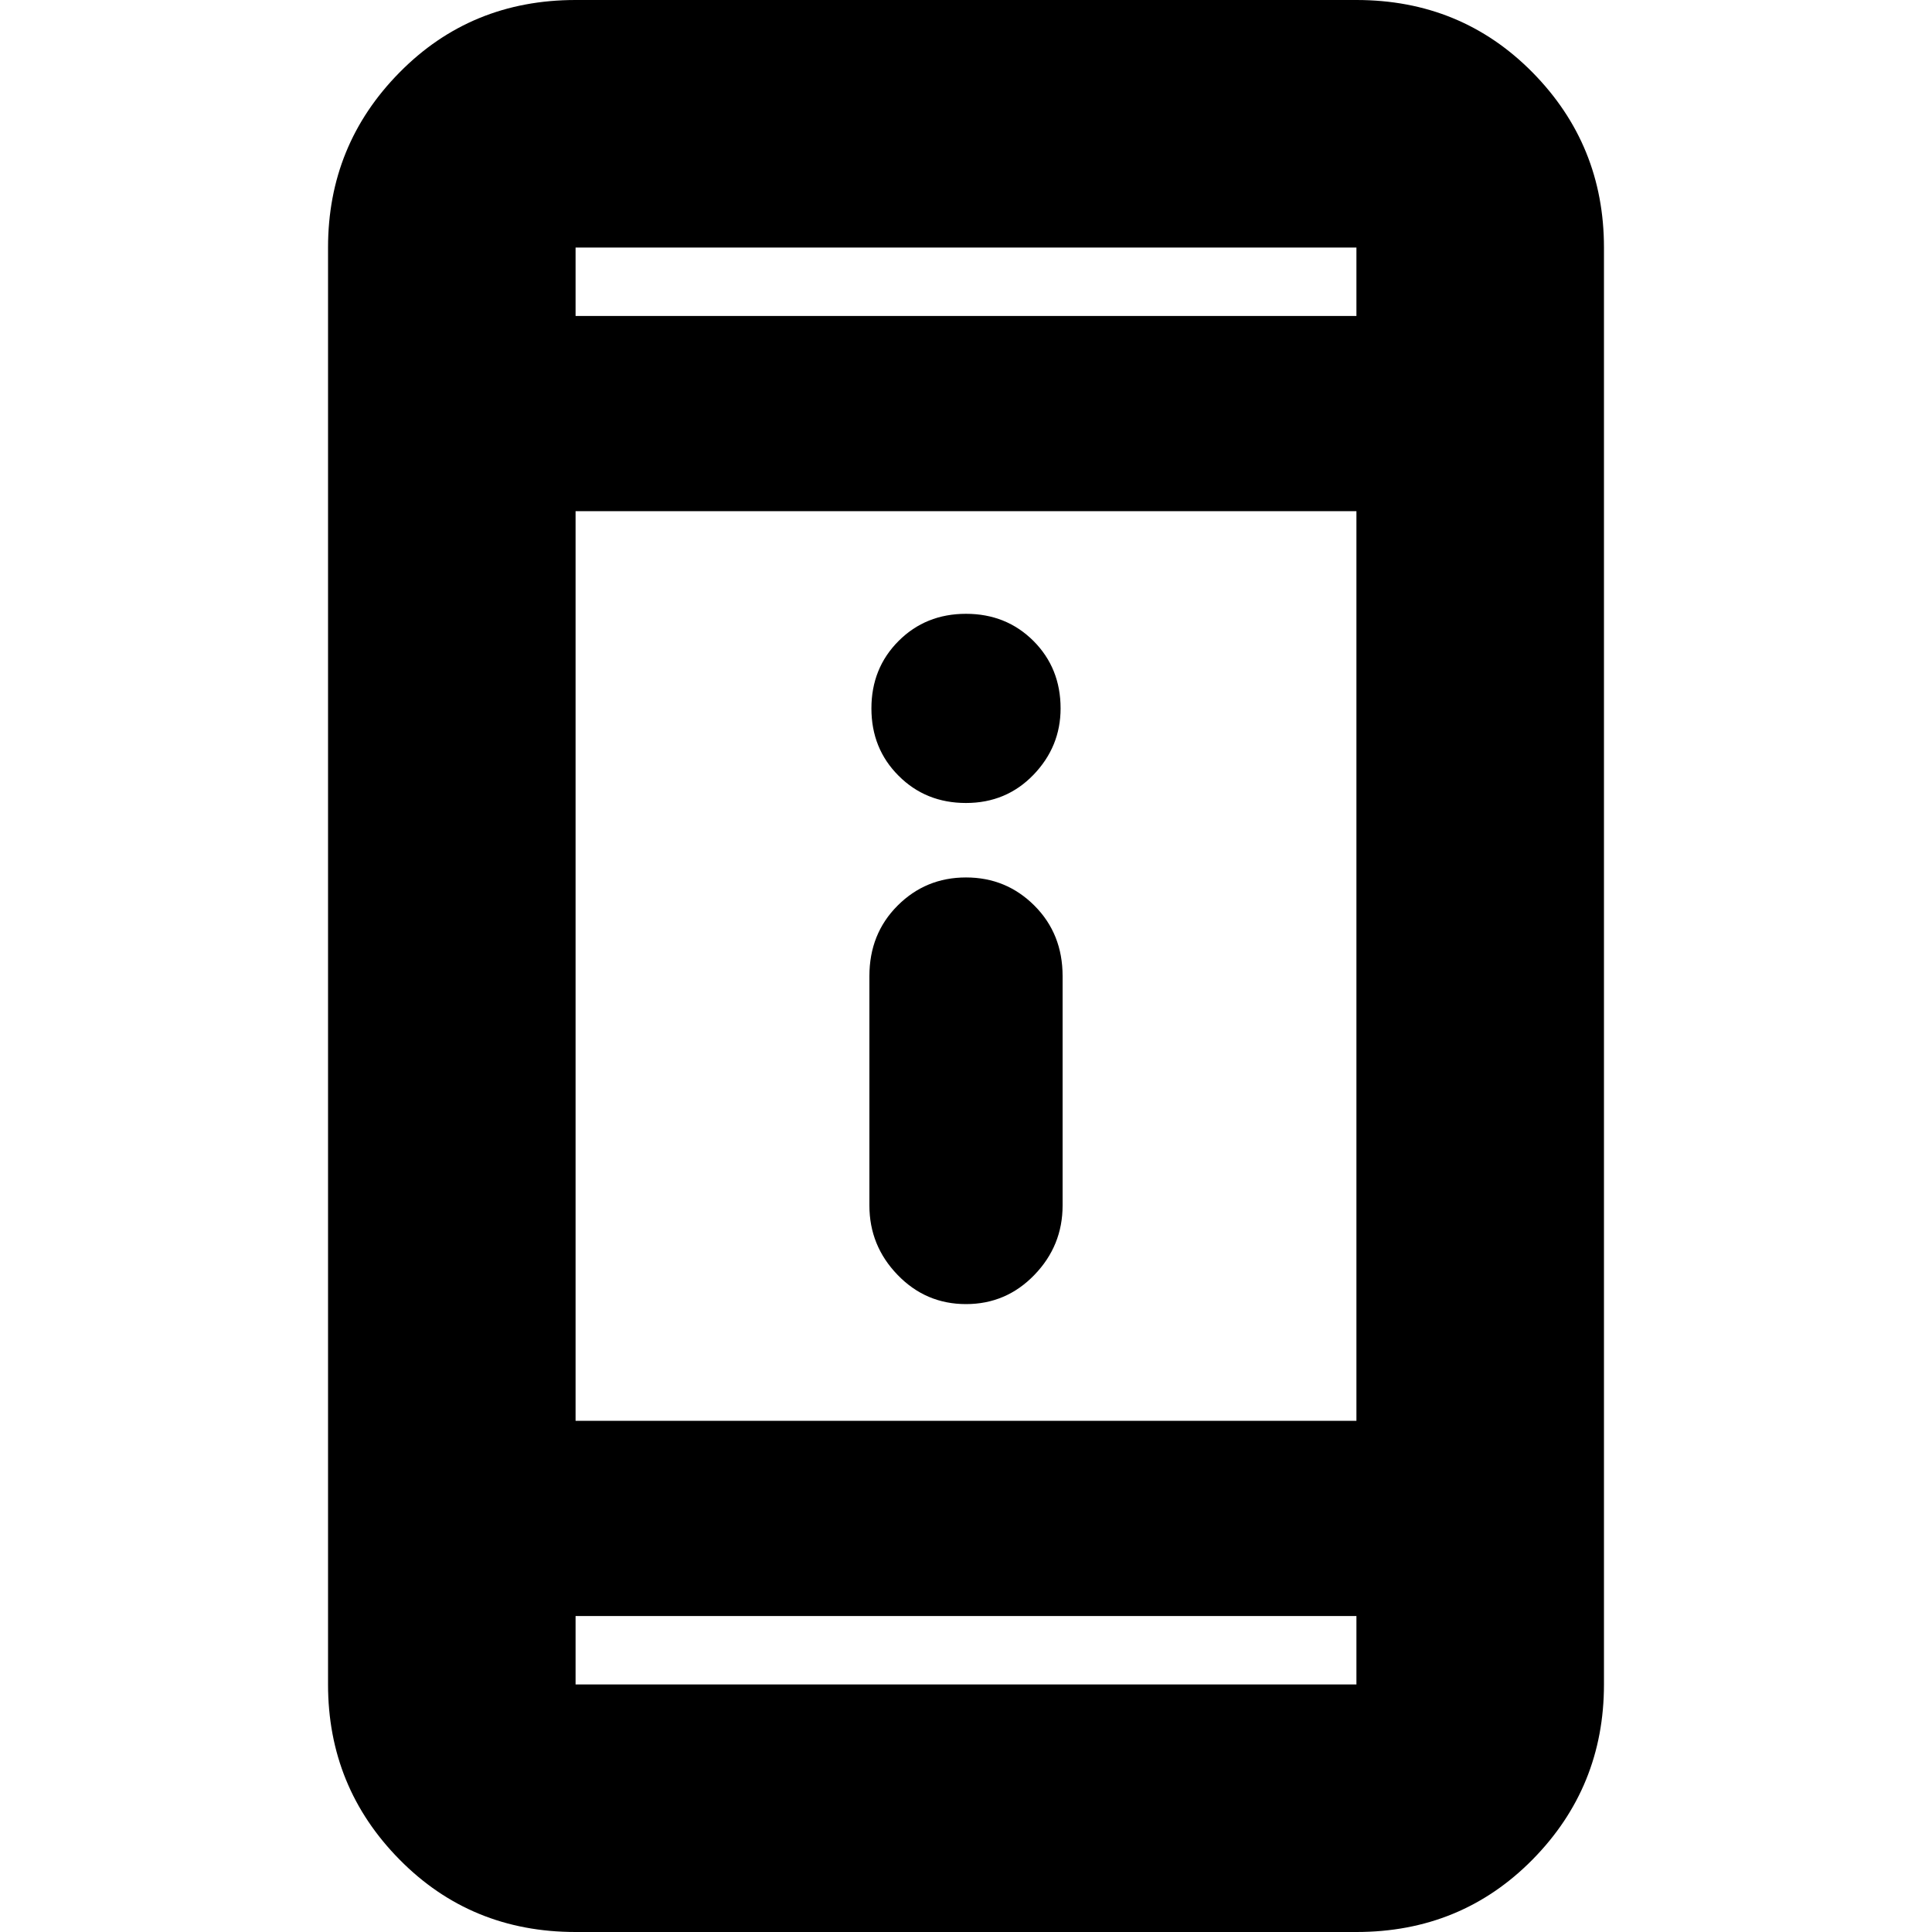 <svg xmlns="http://www.w3.org/2000/svg" height="24" width="24"><path d="M12 16.2q-.5 0-.85-.363-.35-.362-.35-.862v-2.85q0-.525.35-.875t.85-.35q.5 0 .85.35t.35.875v2.85q0 .5-.35.862-.35.363-.85.363Zm0-6.225q-.5 0-.837-.338-.338-.337-.338-.837 0-.5.338-.838.337-.337.837-.337.5 0 .838.337.337.338.337.838 0 .475-.337.825-.338.35-.838.35ZM7.15 24q-1.3 0-2.187-.9-.888-.9-.888-2.175V3.075q0-1.275.888-2.175Q5.85 0 7.15 0h9.7q1.3 0 2.188.9.887.9.887 2.175v17.85q0 1.275-.887 2.175-.888.9-2.188.9Zm0-6.35h9.7V6.35h-9.7Zm0 2.425v.85h9.7v-.85Zm0-16.15h9.7v-.85h-9.7Zm0-.85v.85-.85Zm0 17.85v-.85.85Z"/></svg>